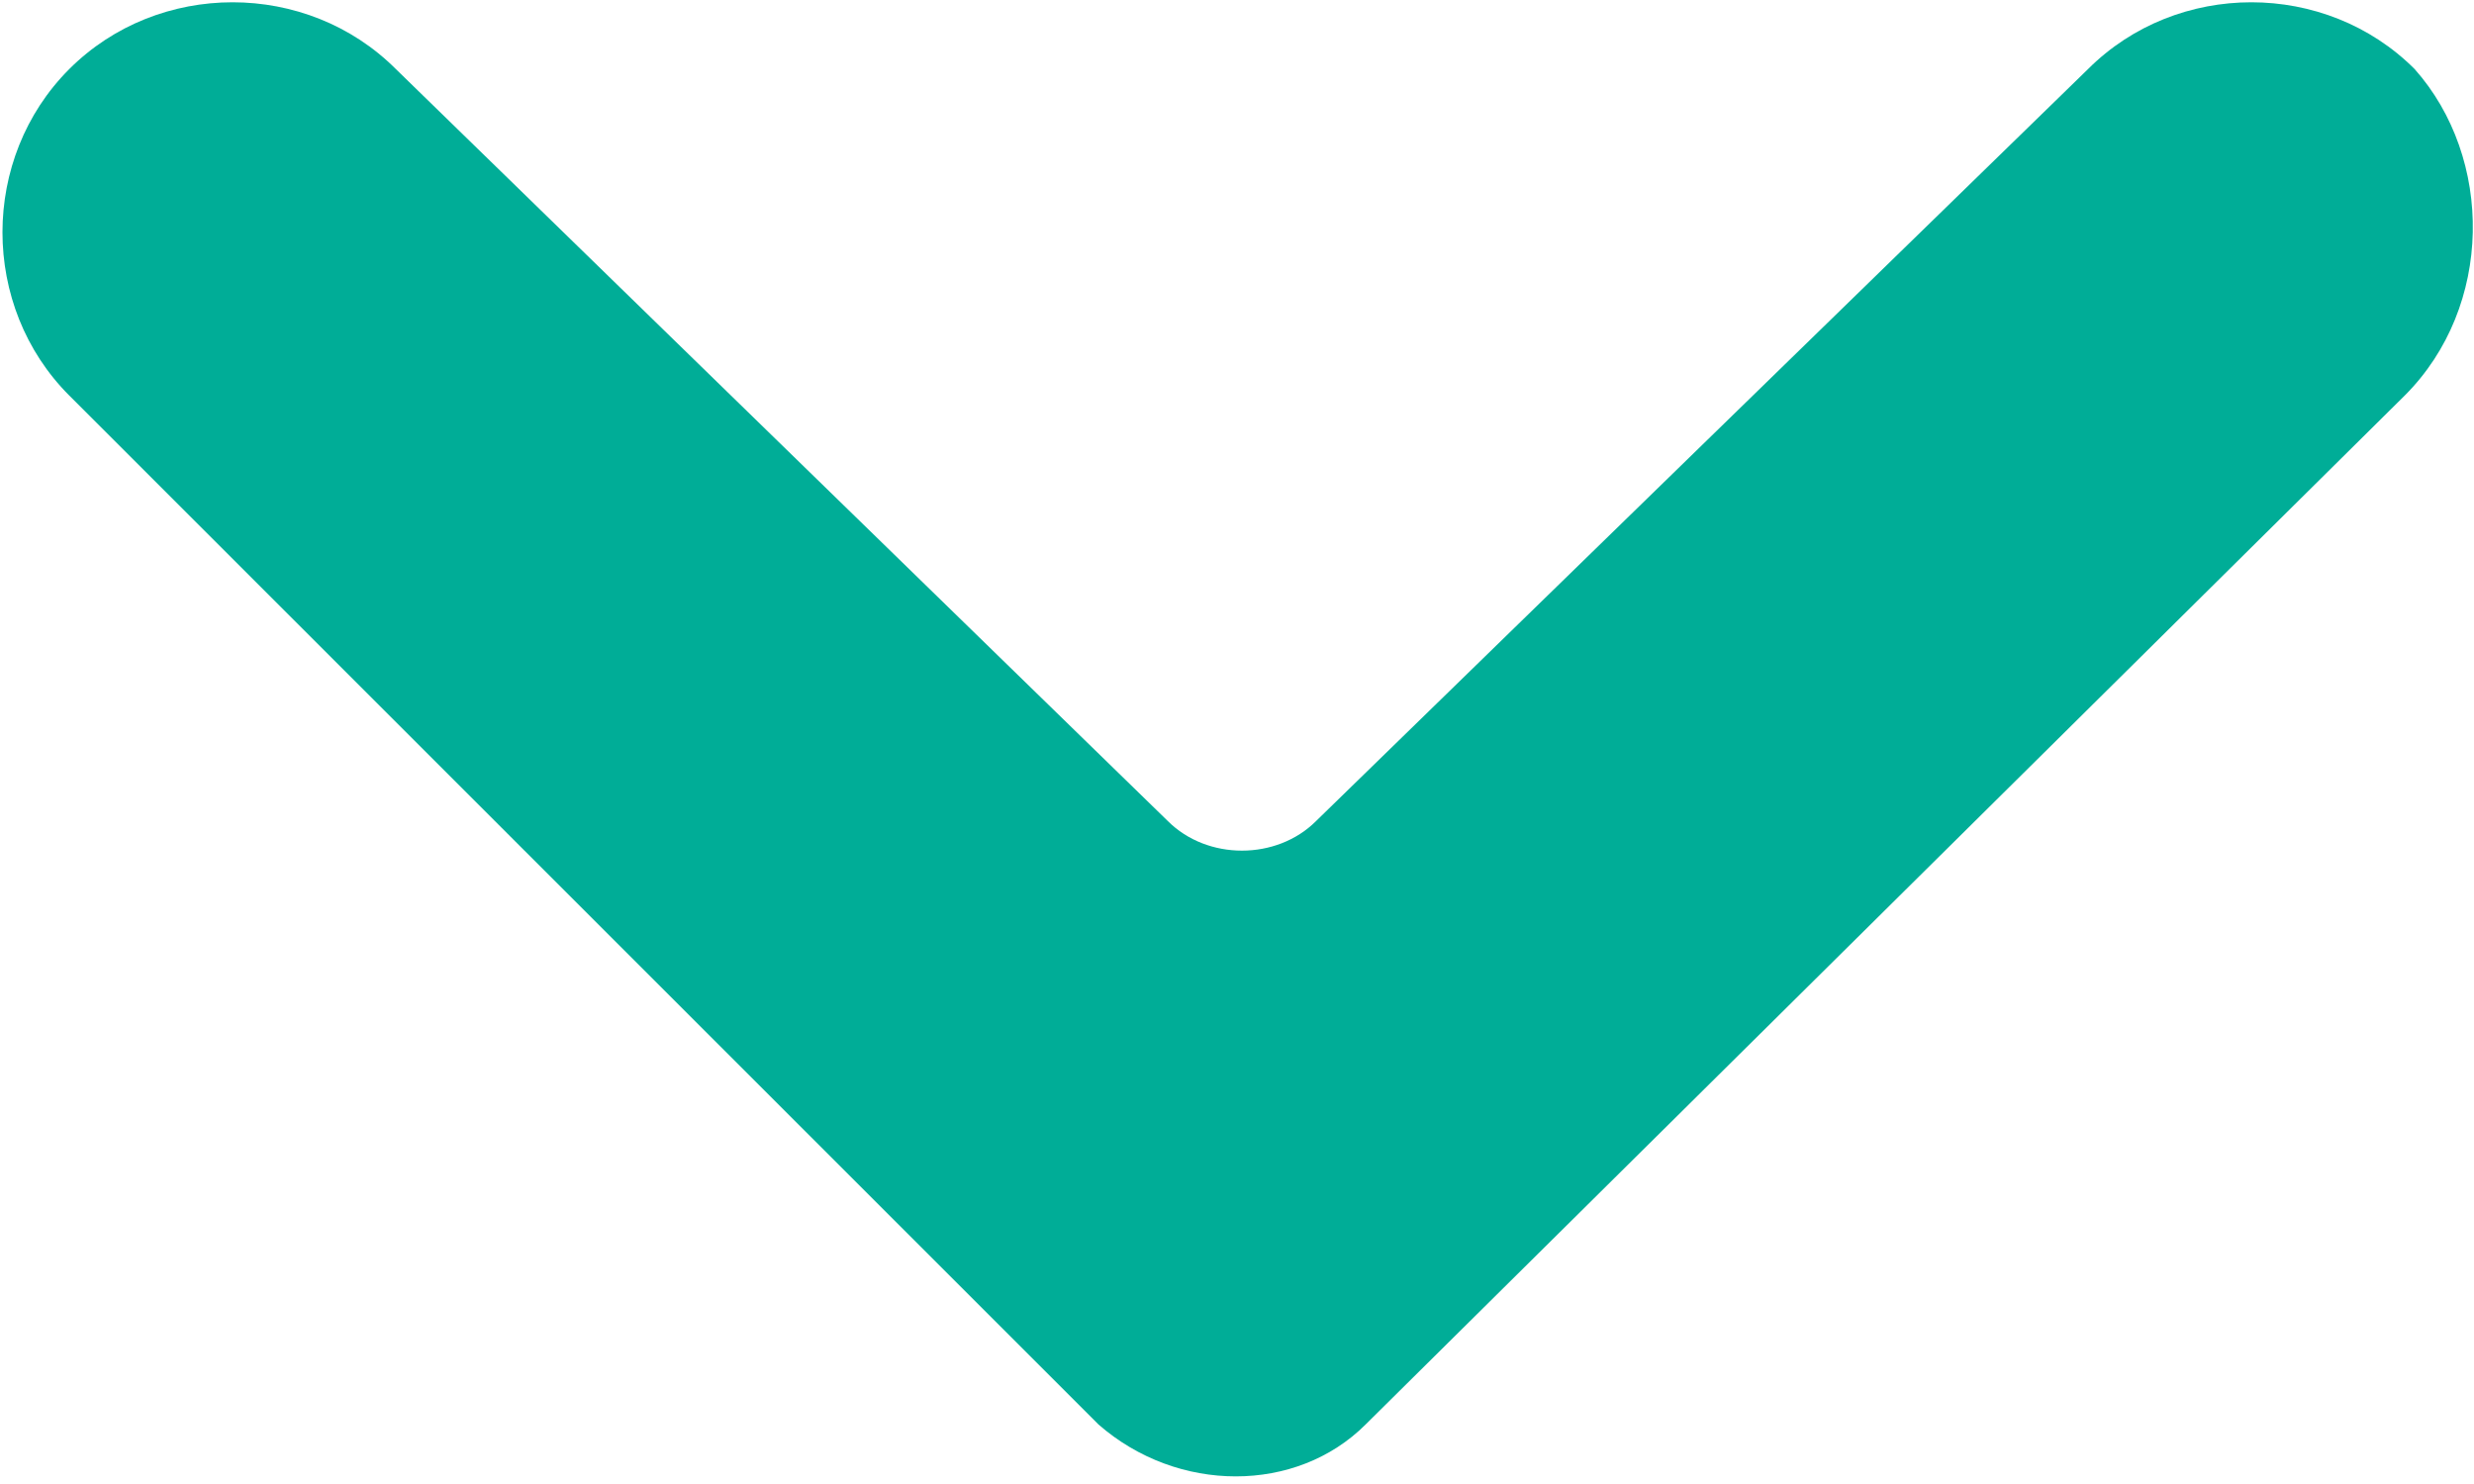 <svg width="25" height="15" viewBox="0 0 25 15" fill="#7BC7BA" xmlns="http://www.w3.org/2000/svg">
<path d="M24.3 3.998L13.8 14.398C13.1 15.098 11.9 15.098 11.1 14.398L0.7 3.998C-0.2 3.098 -0.2 1.598 0.7 0.698C1.6 -0.202 3.1 -0.202 4 0.698L11.8 8.298C12.2 8.698 12.9 8.698 13.3 8.298L21.1 0.698C22 -0.202 23.5 -0.202 24.4 0.698C25.2 1.598 25.2 3.098 24.3 3.998Z" fill="#00AD97"/>
</svg>
